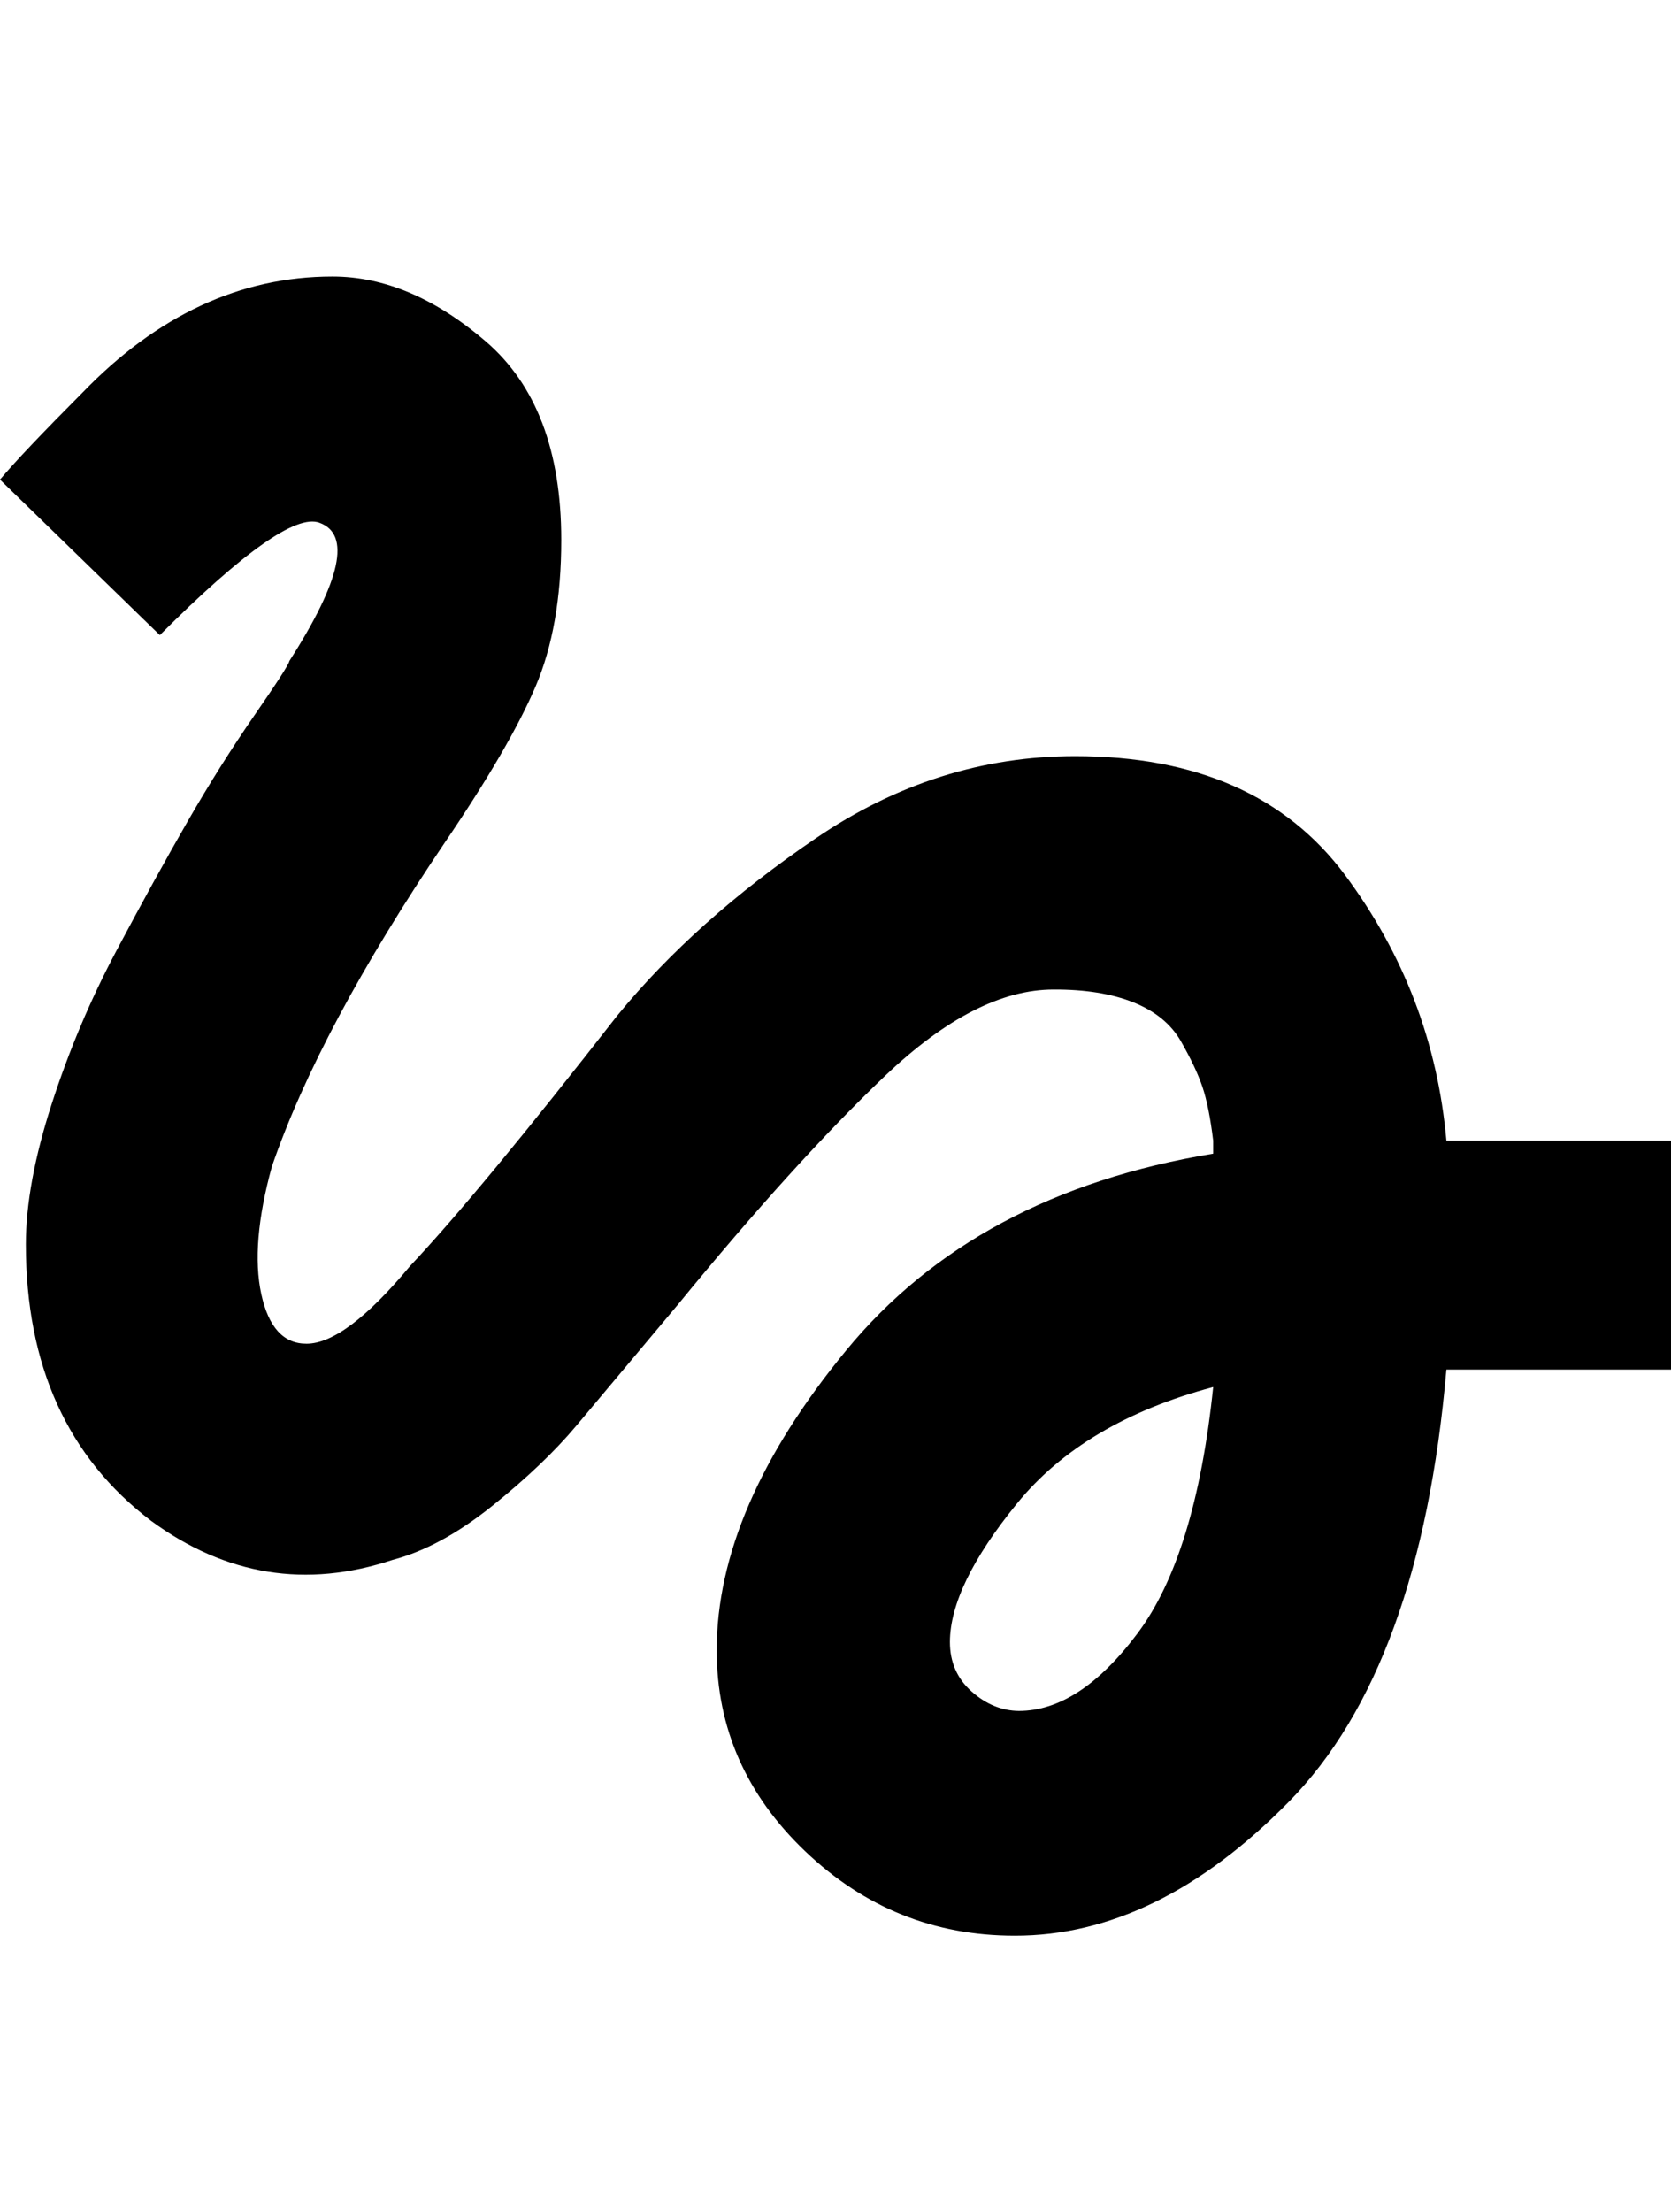 <svg height="1000" width="755.9" xmlns="http://www.w3.org/2000/svg"><path d="m72.3 287.1l-72.3-70.3q9.8-11.7 37.1-39.1 50.8-52.7 113.3-52.7 35.1 0 69.3 29.3t34.2 89.8q0 39.1-11.7 66.4t-41 70.4q-56.7 83.9-78.2 146.4-9.7 35.2-4.8 57.7t20.5 22.4q17.6 0 46.8-35.1 31.3-33.2 93.8-113.3 35.2-43 89.8-80.1t117.2-37.1q82.1 0 122.1 53.7t45.9 120.1h101.6v103.5h-101.6q-11.7 134.8-71.3 195.4t-124 60.5q-54.7 0-94.7-38.1t-40.1-90.8q0-64.5 58.6-135.7t166-88.9v-5.9q-1.9-15.6-4.9-24.4t-9.7-20.5-21.5-17.6-36.1-5.8q-35.2 0-76.2 39t-93.8 103.5q-31.2 37.2-45.9 54.7t-38 36.2-45 24.4q-58.6 19.5-109.3-17.6-56.7-43-56.7-125 0-27.3 11.7-63.5t29.3-69.3 32.3-58.6 30.2-47.9 15.7-24.4q35.1-54.7 13.6-62.5-15.6-5.8-72.2 50.8z m388.6 486.3q27.4 0 53.7-35.1t34.2-111.3q-58.6 15.6-88.8 52.7t-30.3 62.5q0 13.7 9.8 22.4t21.4 8.8z" /></svg>